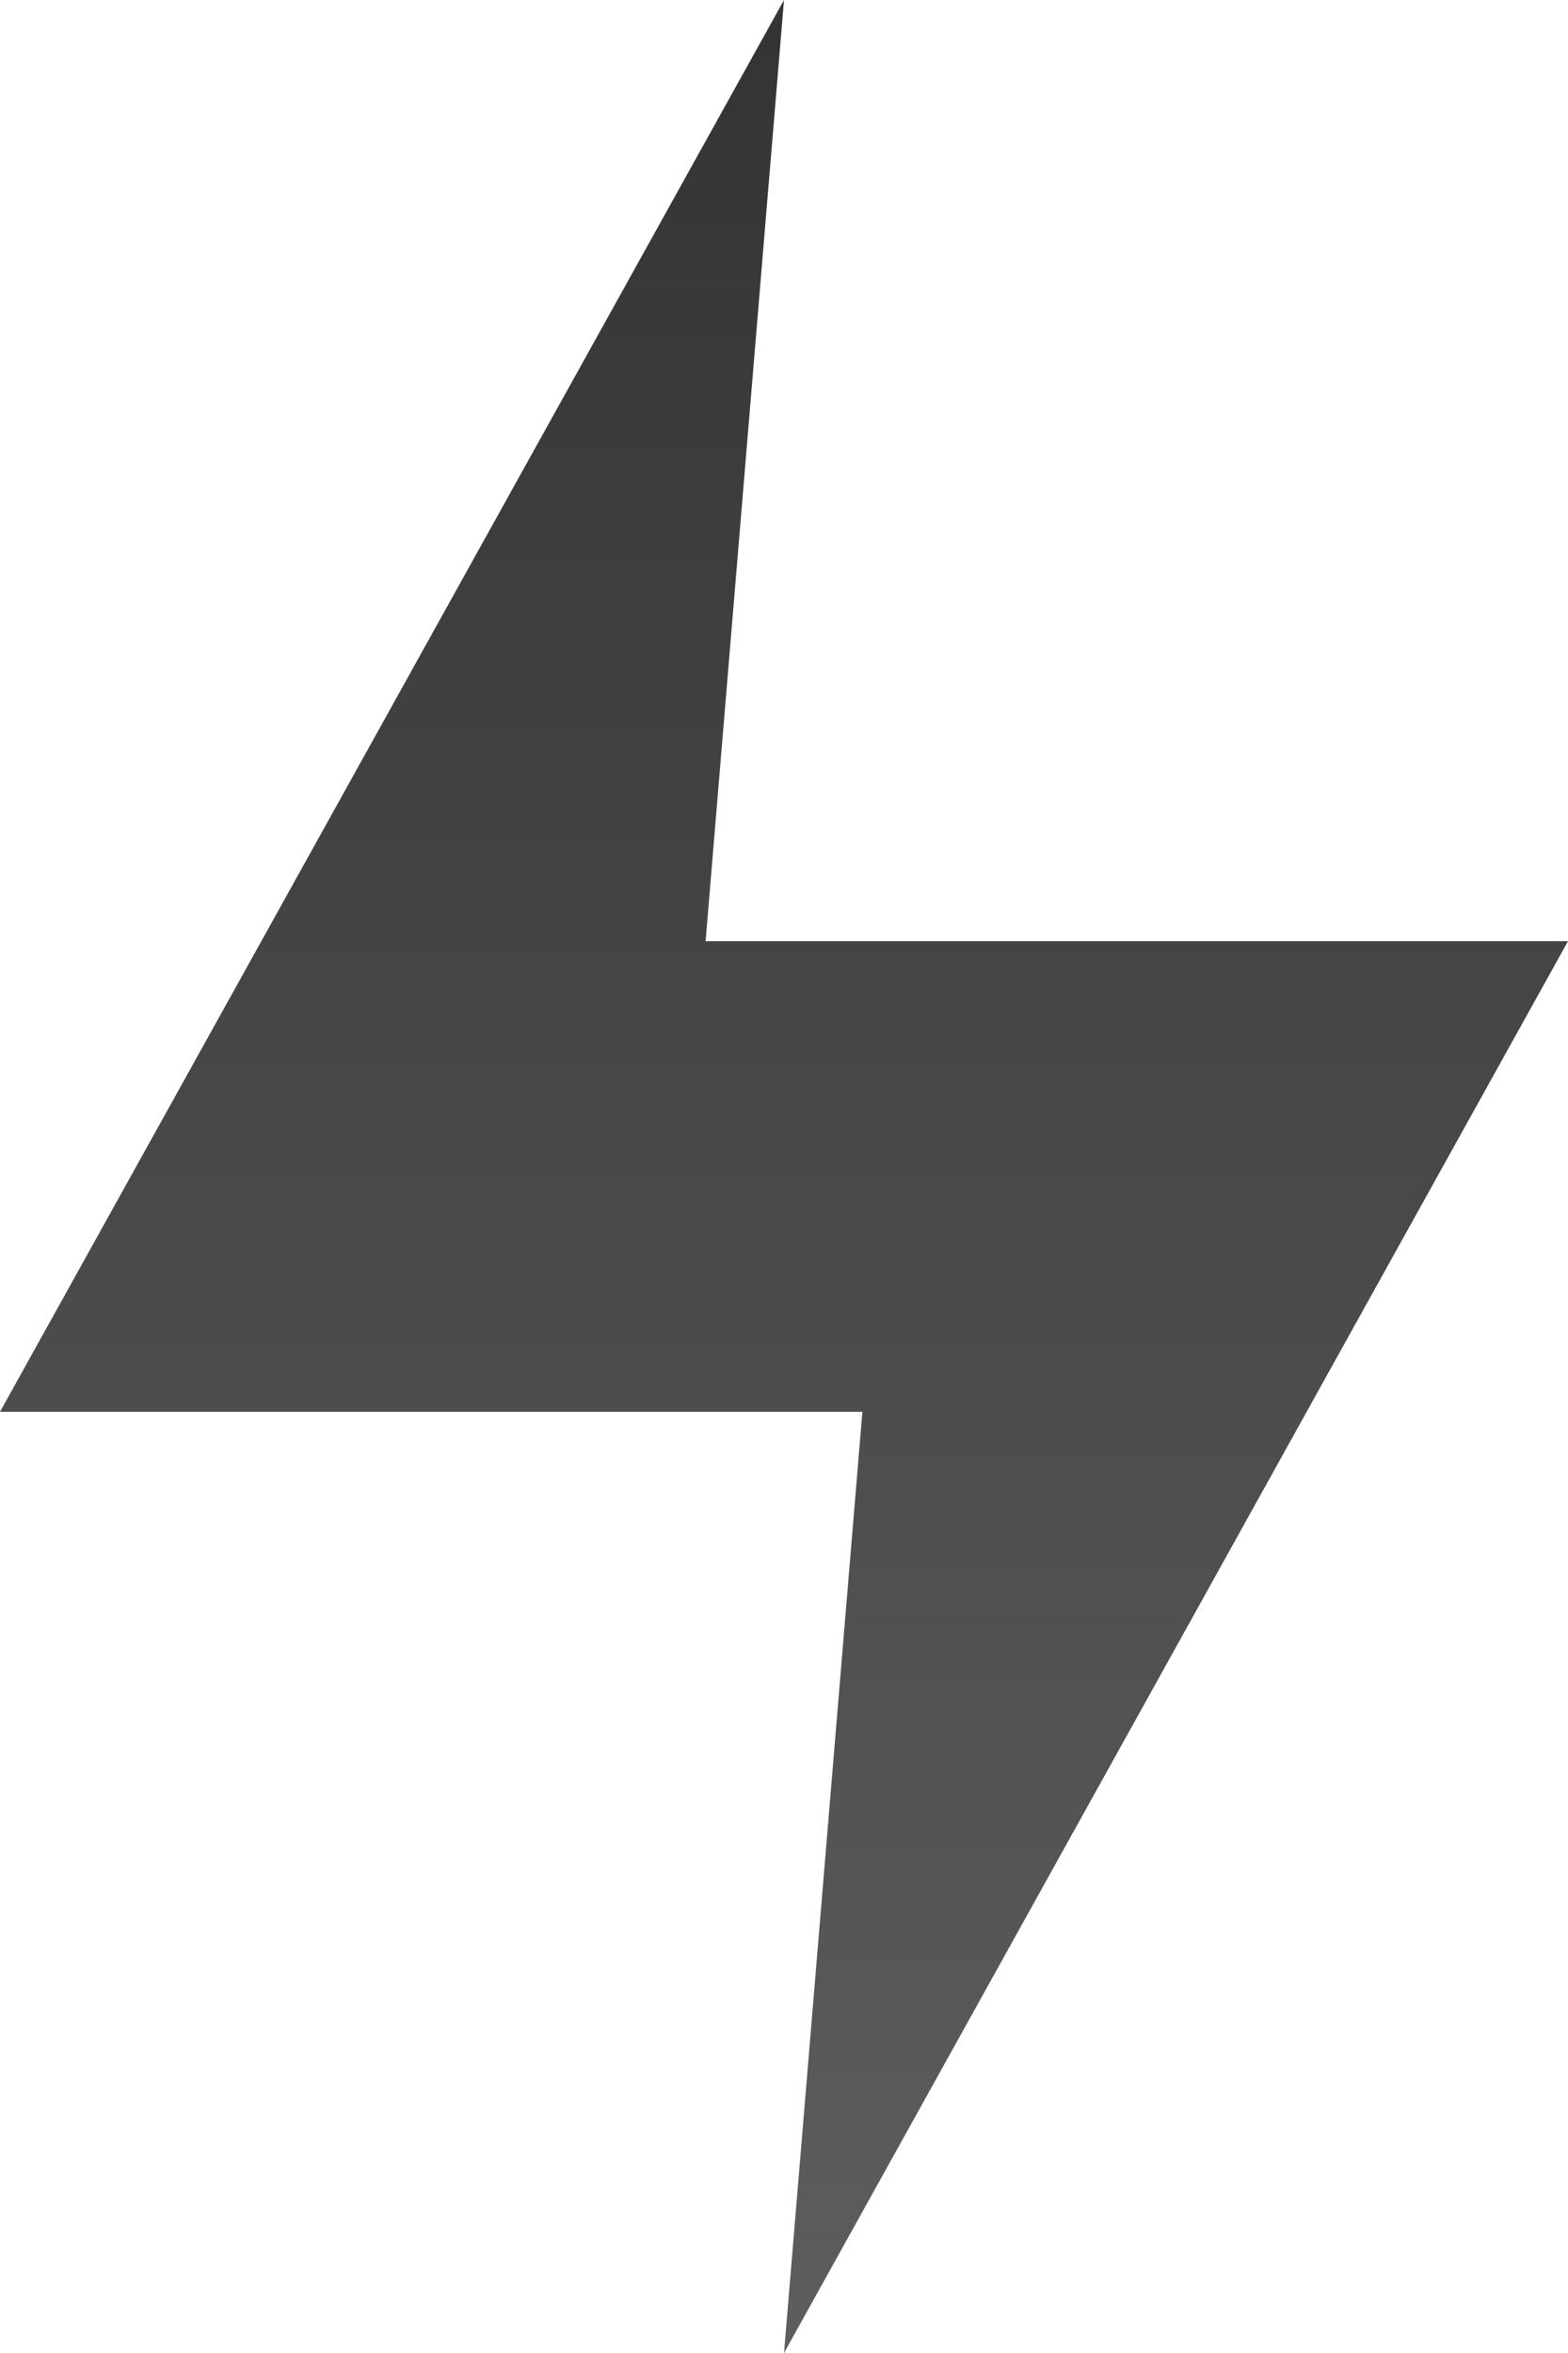 <?xml version="1.0" encoding="UTF-8" standalone="no"?>
<!DOCTYPE svg PUBLIC "-//W3C//DTD SVG 1.1//EN" "http://www.w3.org/Graphics/SVG/1.1/DTD/svg11.dtd">
<svg width="100%" height="100%" viewBox="0 0 40 60" version="1.1" xmlns="http://www.w3.org/2000/svg" xmlns:xlink="http://www.w3.org/1999/xlink" xml:space="preserve" xmlns:serif="http://www.serif.com/" style="fill-rule:evenodd;clip-rule:evenodd;stroke-linejoin:round;stroke-miterlimit:2;">
    <g transform="matrix(1,0,0,1,-12,-2)">
        <path d="M32,2L12,38L34,38L32,62L52,26L30,26L32,2Z" style="fill:url(#_Linear1);fill-rule:nonzero;"/>
    </g>
    <defs>
        <linearGradient id="_Linear1" x1="0" y1="0" x2="1" y2="0" gradientUnits="userSpaceOnUse" gradientTransform="matrix(3.66981e-15,59.932,-59.932,3.66981e-15,32,2.17)"><stop offset="0" style="stop-color:black;stop-opacity:0.8"/><stop offset="1" style="stop-color:rgb(54,54,54);stop-opacity:0.8"/></linearGradient>
    </defs>
</svg>
